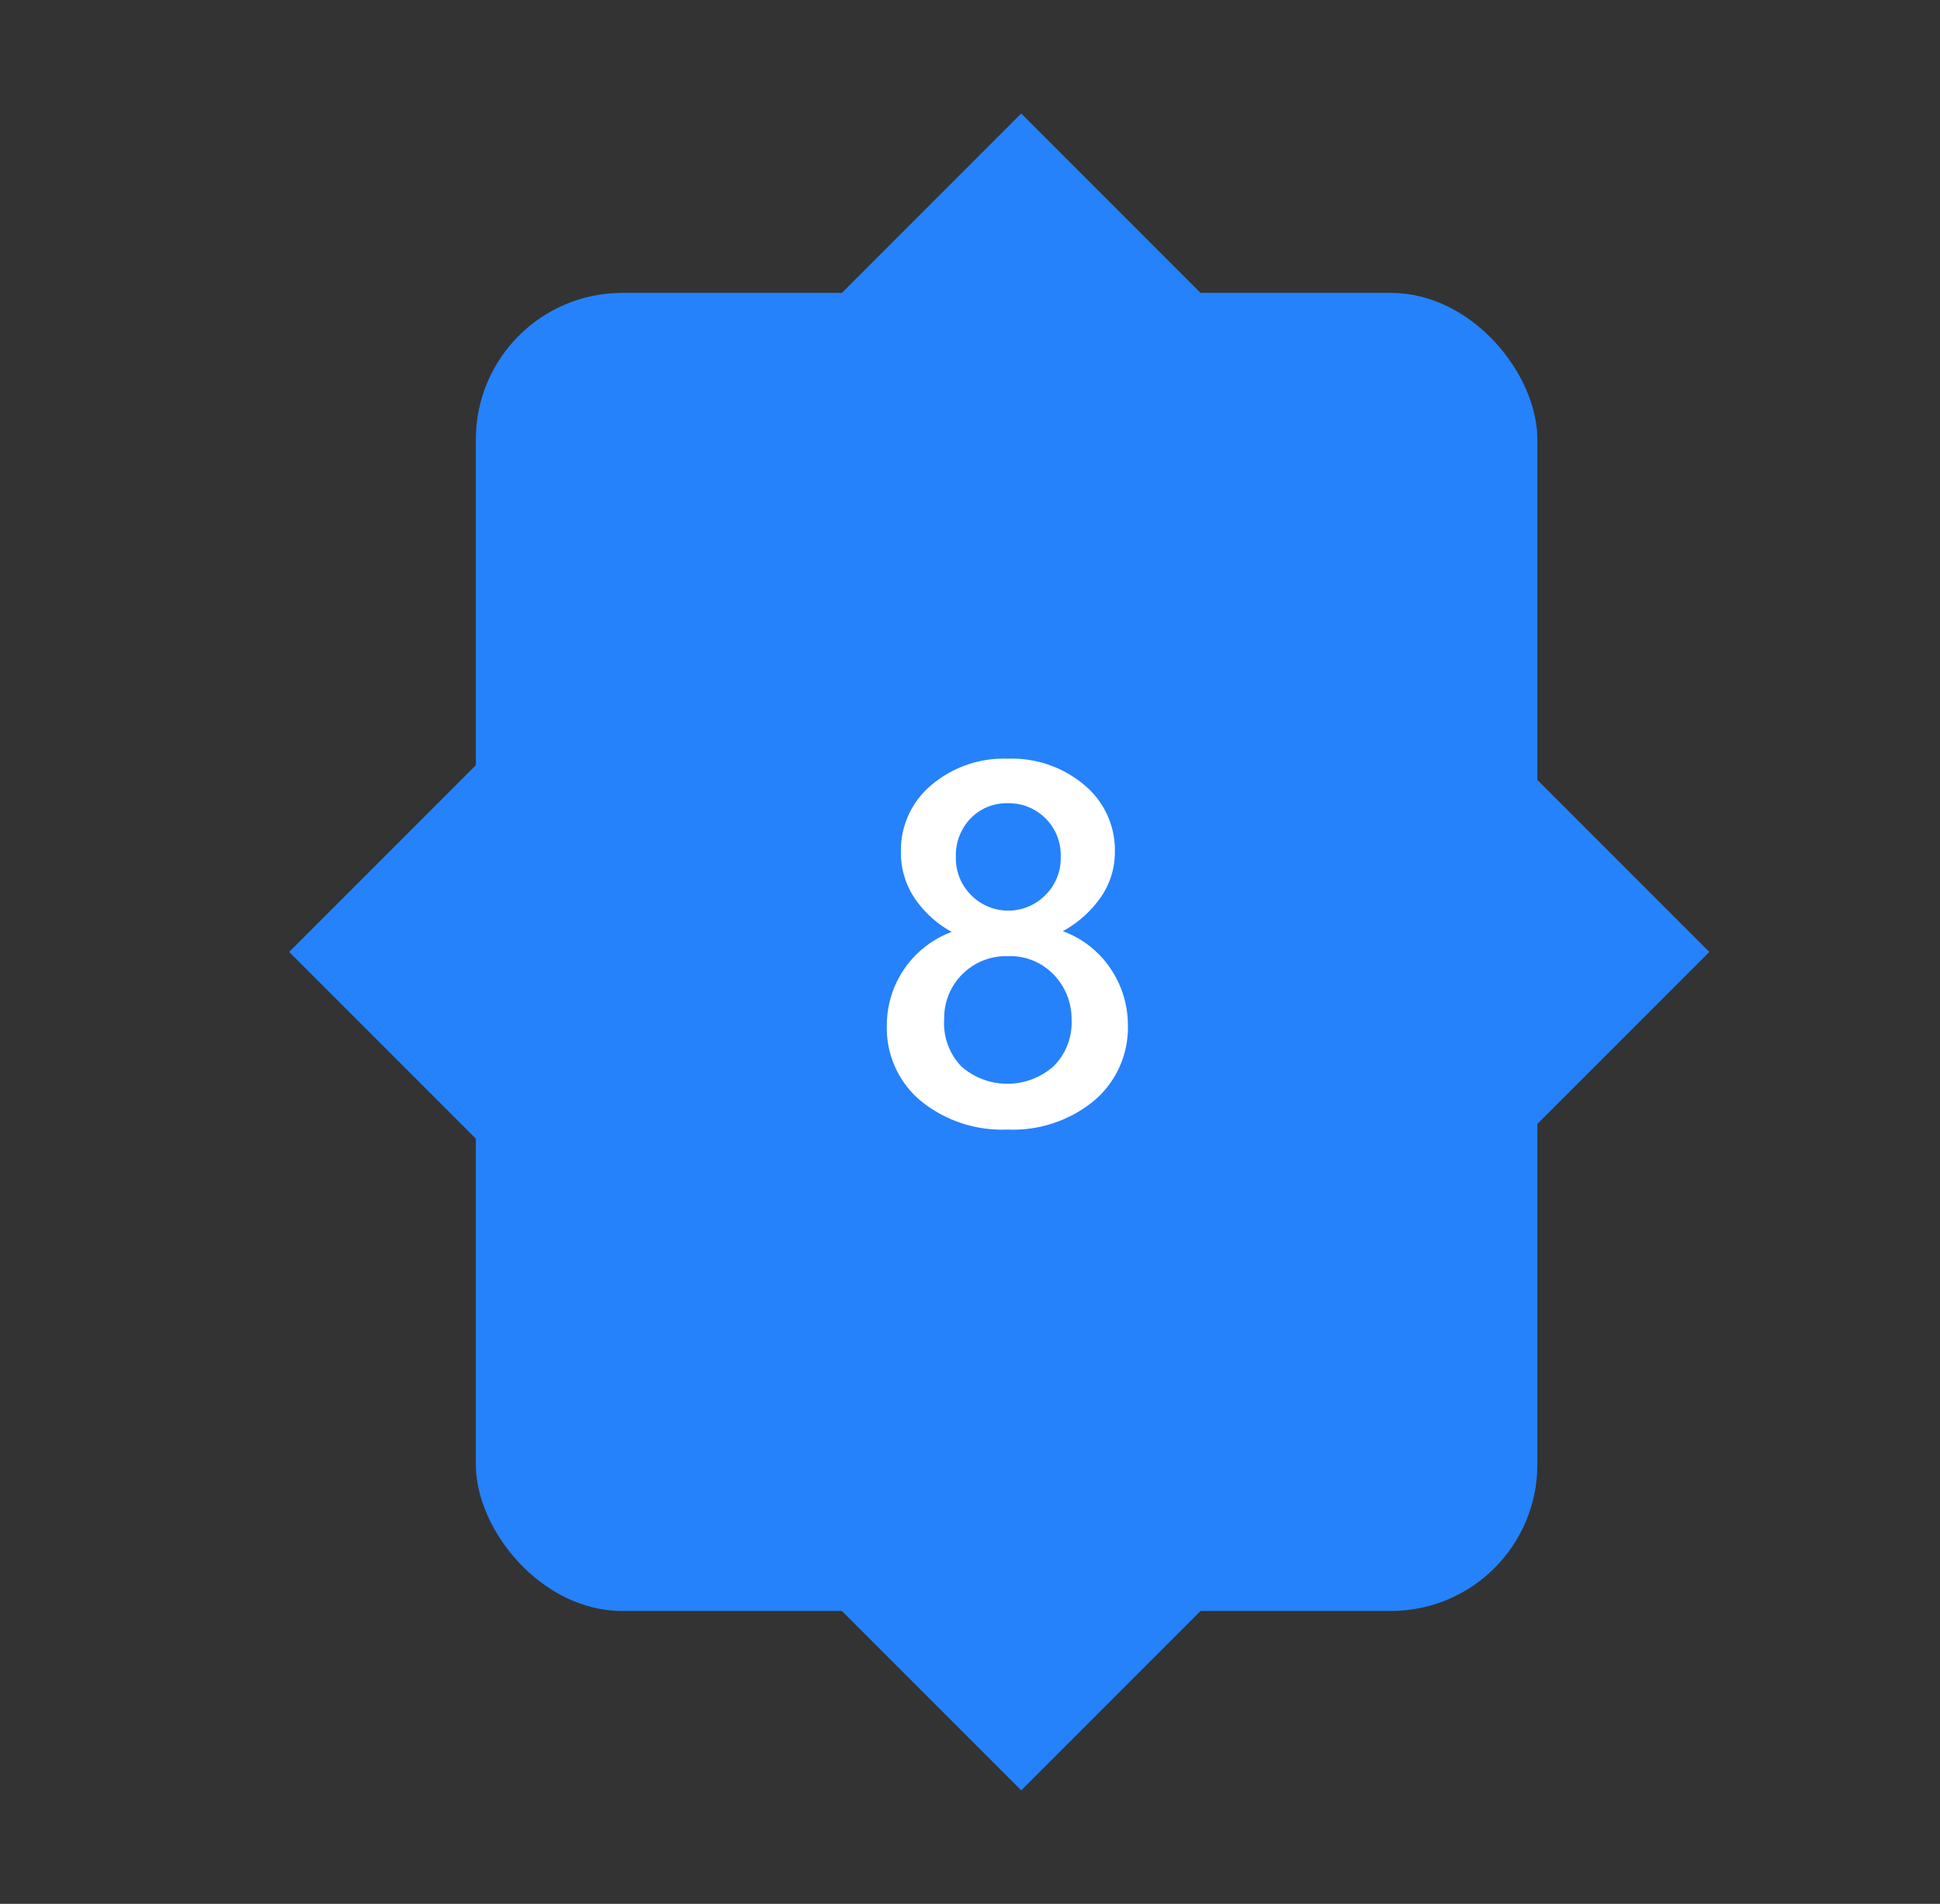 <?xml version="1.0" encoding="UTF-8"?>
<svg width="53px" height="52px" viewBox="0 0 53 52" version="1.1" xmlns="http://www.w3.org/2000/svg" xmlns:xlink="http://www.w3.org/1999/xlink">
	<rect x="0" y="0" width="53" height="52" fill="#333333" stroke="none"/>
	<g id="Artboard" clip-path="url(#clip-Artboard)">
		<g id="_8" data-name="8">
			<rect id="Rectangle" width="29" height="36" rx="4" transform="translate(13 8)" fill="#2582fb"/>
			<g id="bottom">
				<rect id="carat" width="14" height="14" transform="translate(18 39) rotate(-45)" fill="#2582fb"/>
			</g>
			<g id="left">
				<rect id="carat-2" data-name="carat" width="14" height="14" transform="translate(7.899 26) rotate(-45)" fill="#2582fb"/>
			</g>
			<g id="right">
				<rect id="carat-3" data-name="carat" width="14" height="14" transform="translate(26.899 26) rotate(-45)" fill="#2582fb"/>
			</g>
			<g id="top">
				<rect id="carat-4" data-name="carat" width="14" height="14" transform="translate(18 13) rotate(-45)" fill="#2582fb"/>
			</g>
			<path id="A" d="M10.728,12.307A2.72,2.72,0,0,1,12.5,9.764a2.918,2.918,0,0,1-1.019-.93,2.225,2.225,0,0,1-.369-1.251,2.323,2.323,0,0,1,.827-1.825,3.059,3.059,0,0,1,2.092-.725,3.069,3.069,0,0,1,2.1.725,2.309,2.309,0,0,1,.827,1.812,2.157,2.157,0,0,1-.383,1.244,3.029,3.029,0,0,1-1.039.93,2.666,2.666,0,0,1,1.319,1.046,2.742,2.742,0,0,1,.458,1.511,2.613,2.613,0,0,1-.909,2.061,3.479,3.479,0,0,1-2.379.8,3.518,3.518,0,0,1-2.382-.793A2.59,2.59,0,0,1,10.728,12.307Zm1.565-.137a1.693,1.693,0,0,0,.482,1.278,1.905,1.905,0,0,0,2.5-.007,1.672,1.672,0,0,0,.5-1.271,1.74,1.74,0,0,0-.479-1.23,1.64,1.64,0,0,0-1.258-.513,1.689,1.689,0,0,0-1.743,1.743Zm.321-4.457a1.415,1.415,0,0,0,.424,1.053,1.423,1.423,0,0,0,2.013,0,1.409,1.409,0,0,0,.427-1.053A1.414,1.414,0,0,0,14.043,6.25a1.362,1.362,0,0,0-1.029.417A1.451,1.451,0,0,0,12.614,7.713Z" transform="translate(13.5 15.689)" fill="#fff"/>
		</g>
	</g>
</svg>
